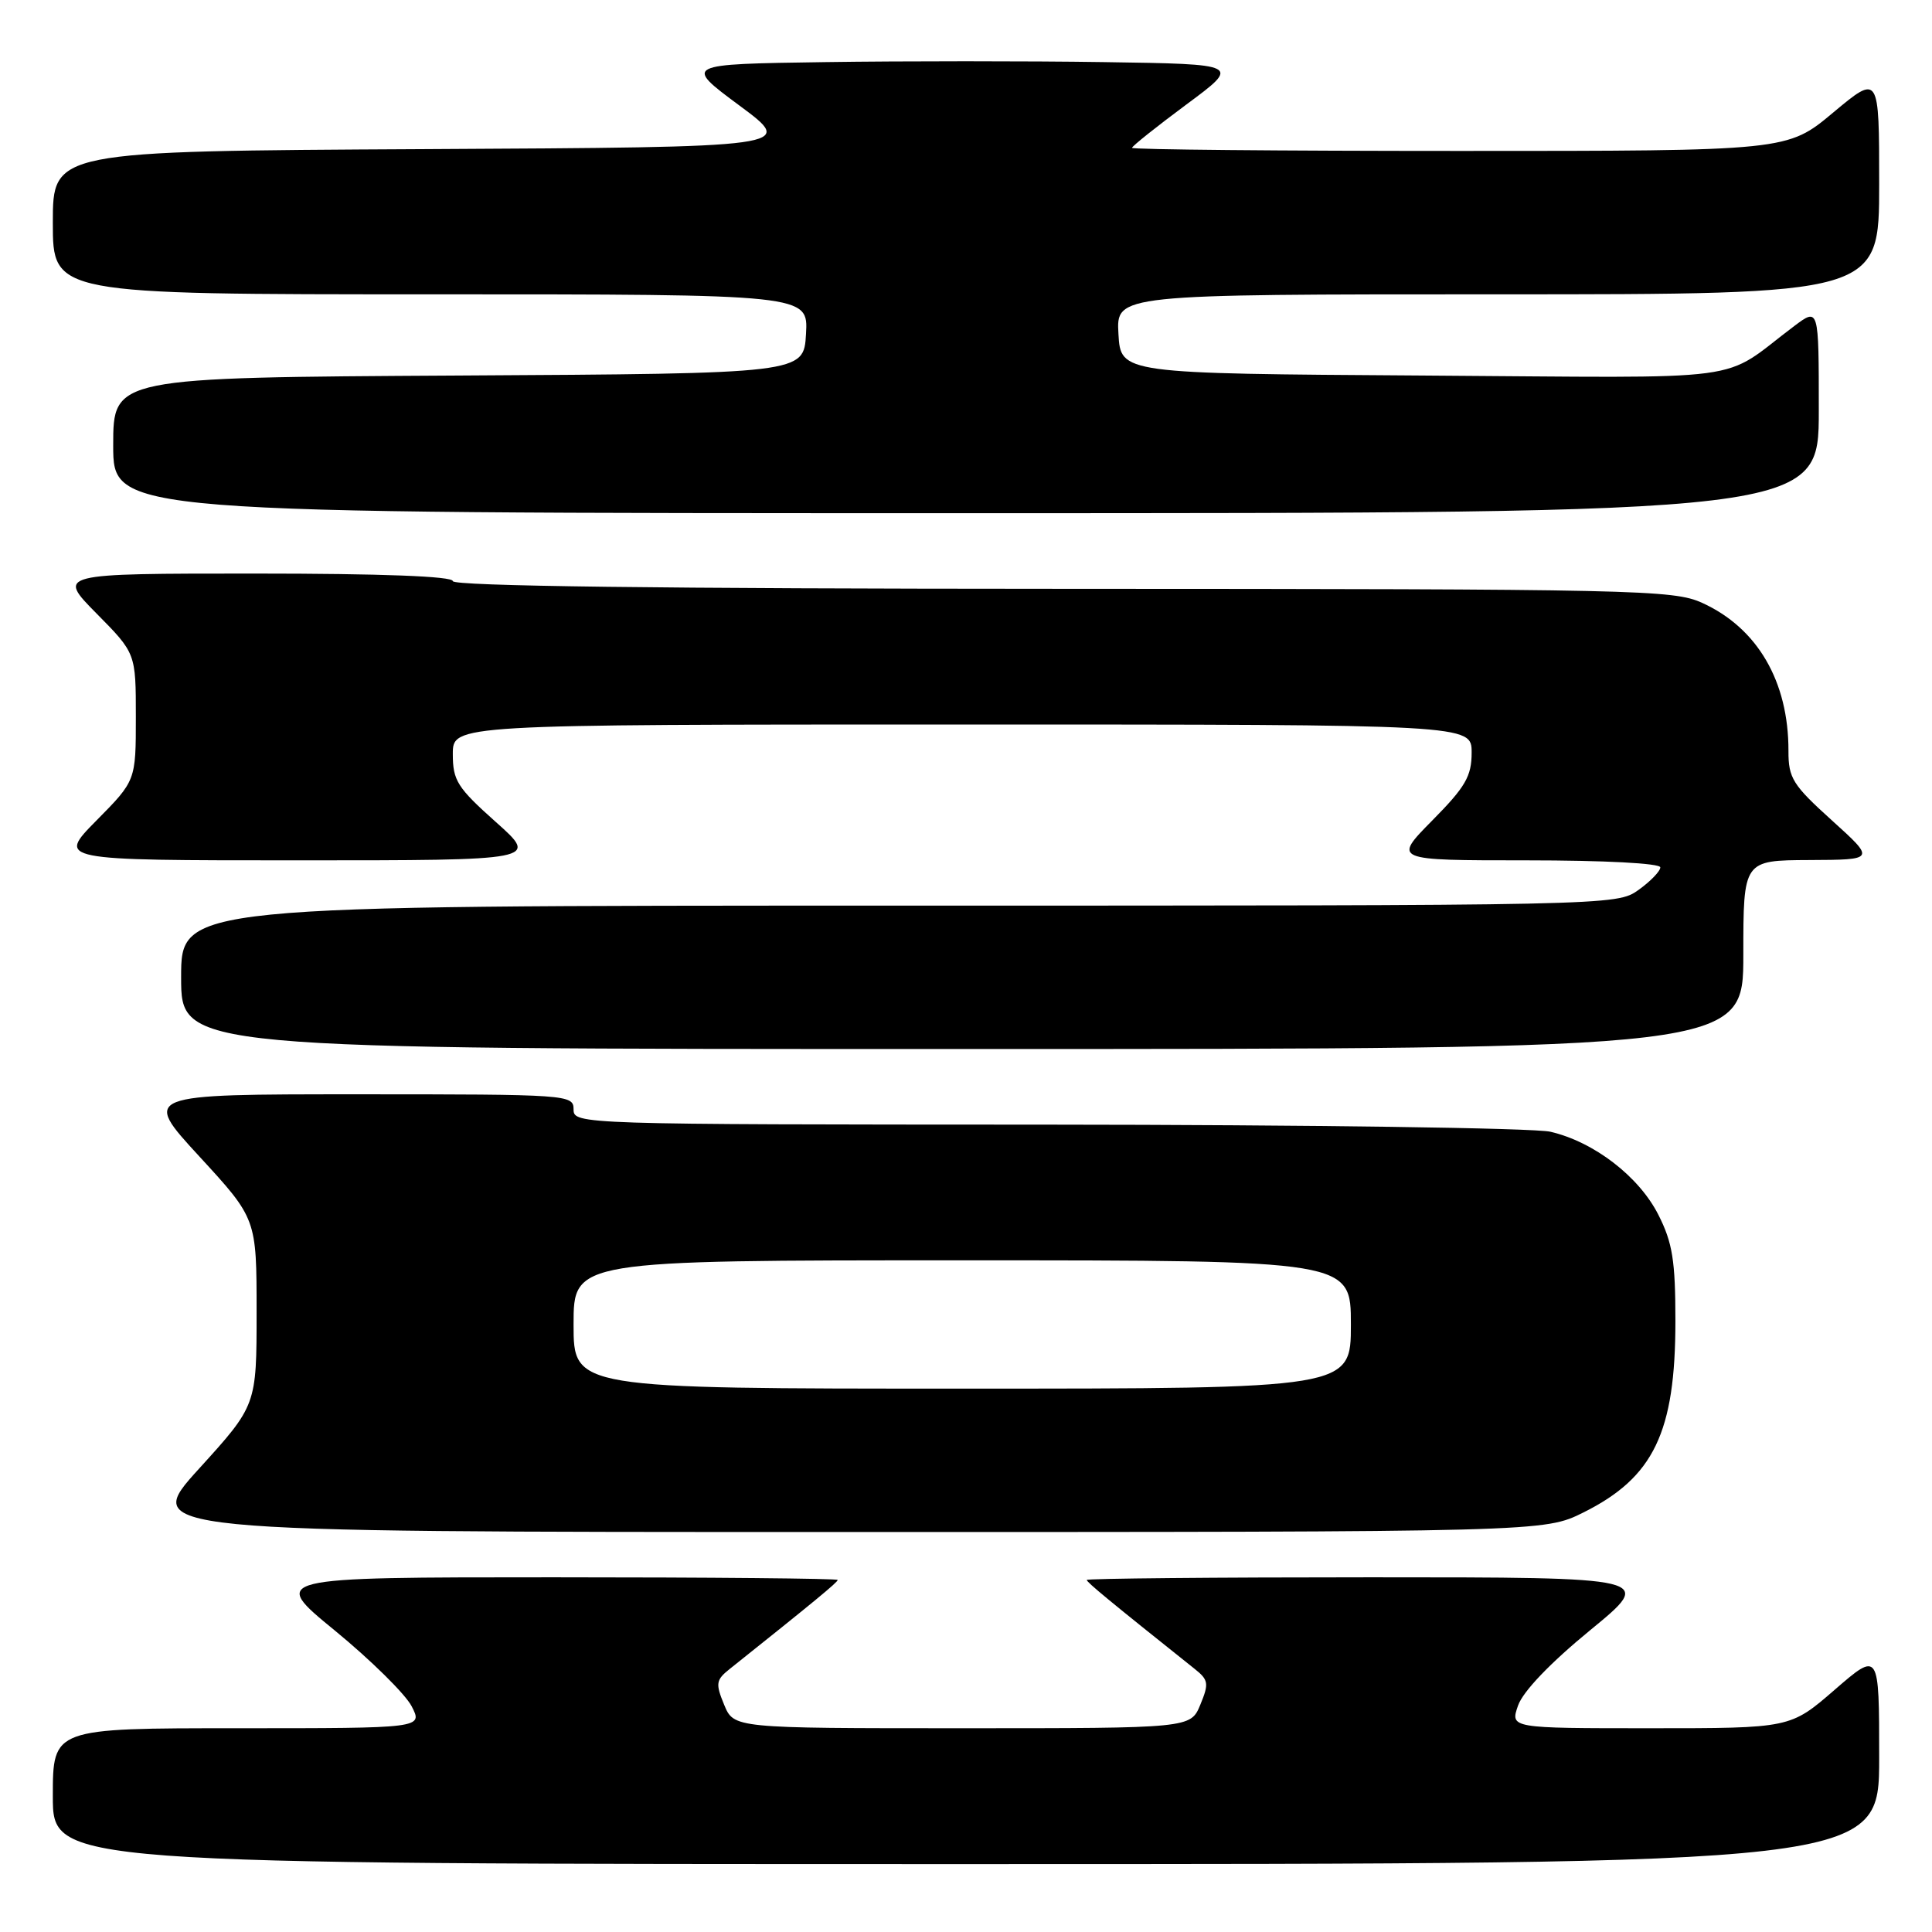 <?xml version="1.0" encoding="UTF-8" standalone="no"?>
<!DOCTYPE svg PUBLIC "-//W3C//DTD SVG 1.1//EN" "http://www.w3.org/Graphics/SVG/1.1/DTD/svg11.dtd" >
<svg xmlns="http://www.w3.org/2000/svg" xmlns:xlink="http://www.w3.org/1999/xlink" version="1.1" viewBox="0 0 256 256">
 <g >
 <path fill="currentColor"
d=" M 249.00 232.90 C 249.00 218.80 249.00 218.80 243.11 223.90 C 237.23 229.00 237.23 229.00 218.67 229.00 C 200.10 229.00 200.10 229.00 201.15 225.99 C 201.81 224.11 205.43 220.33 210.73 215.99 C 219.25 209.00 219.25 209.00 181.62 209.00 C 160.93 209.00 144.00 209.16 144.00 209.35 C 144.00 209.65 147.04 212.16 158.29 221.13 C 160.14 222.60 160.21 223.07 159.05 225.88 C 157.76 229.00 157.76 229.00 127.50 229.00 C 97.24 229.00 97.24 229.00 95.95 225.88 C 94.79 223.07 94.86 222.60 96.71 221.13 C 107.96 212.16 111.00 209.65 111.00 209.35 C 111.00 209.16 94.07 209.00 73.38 209.00 C 35.75 209.00 35.75 209.00 44.40 216.08 C 49.15 219.98 53.71 224.48 54.54 226.08 C 56.05 229.00 56.05 229.00 31.53 229.00 C 7.00 229.00 7.00 229.00 7.00 238.00 C 7.00 247.00 7.00 247.00 128.00 247.00 C 249.00 247.00 249.00 247.00 249.00 232.90 Z  M 209.83 200.40 C 219.13 195.76 222.00 189.79 222.00 175.06 C 222.00 167.05 221.62 164.67 219.75 160.98 C 217.18 155.89 211.21 151.30 205.43 149.96 C 203.27 149.46 173.26 149.04 138.75 149.02 C 76.67 149.00 76.00 148.98 76.00 147.00 C 76.00 145.05 75.33 145.00 47.42 145.00 C 18.84 145.00 18.84 145.00 26.42 153.24 C 34.00 161.48 34.00 161.48 34.00 173.84 C 34.00 186.21 34.00 186.21 26.38 194.60 C 18.75 203.00 18.75 203.00 111.68 203.00 C 204.61 203.00 204.61 203.00 209.83 200.40 Z  M 231.00 126.50 C 231.00 114.00 231.00 114.00 239.75 113.96 C 248.50 113.92 248.50 113.92 242.74 108.71 C 237.54 104.01 236.97 103.11 236.98 99.50 C 237.00 90.29 232.87 83.21 225.54 79.88 C 221.73 78.15 216.93 78.04 140.75 78.02 C 87.60 78.01 60.00 77.66 60.00 77.00 C 60.00 76.36 50.59 76.00 33.78 76.00 C 7.57 76.00 7.57 76.00 12.78 81.28 C 18.00 86.56 18.00 86.56 18.00 95.00 C 18.00 103.44 18.00 103.44 12.78 108.72 C 7.57 114.00 7.57 114.00 39.48 114.00 C 71.40 114.00 71.40 114.00 65.70 108.92 C 60.60 104.37 60.00 103.43 60.00 99.92 C 60.00 96.00 60.00 96.00 127.50 96.00 C 195.00 96.00 195.00 96.00 195.00 99.72 C 195.00 102.86 194.19 104.26 189.78 108.72 C 184.57 114.00 184.57 114.00 202.28 114.00 C 212.57 114.00 220.00 114.39 220.00 114.93 C 220.00 115.44 218.69 116.79 217.10 117.93 C 214.21 119.99 213.63 120.00 119.10 120.00 C 24.00 120.00 24.00 120.00 24.00 129.50 C 24.00 139.00 24.00 139.00 127.50 139.00 C 231.00 139.00 231.00 139.00 231.00 126.50 Z  M 241.00 54.38 C 241.00 40.76 241.00 40.76 237.75 43.20 C 227.65 50.79 233.17 50.05 188.49 49.76 C 148.50 49.50 148.50 49.50 148.20 44.25 C 147.90 39.00 147.90 39.00 198.45 39.00 C 249.00 39.00 249.00 39.00 249.00 24.41 C 249.00 9.83 249.00 9.83 242.91 14.91 C 236.83 20.00 236.83 20.00 193.41 20.00 C 169.54 20.00 150.00 19.82 150.00 19.59 C 150.00 19.37 153.25 16.78 157.21 13.84 C 164.42 8.50 164.42 8.50 146.28 8.23 C 136.30 8.08 119.68 8.08 109.35 8.23 C 90.58 8.50 90.58 8.50 98.00 14.00 C 105.42 19.50 105.42 19.50 56.21 19.76 C 7.00 20.02 7.00 20.02 7.00 29.51 C 7.00 39.00 7.00 39.00 57.05 39.00 C 107.10 39.00 107.10 39.00 106.80 44.25 C 106.50 49.50 106.50 49.50 60.75 49.76 C 15.00 50.02 15.00 50.02 15.00 59.01 C 15.00 68.00 15.00 68.00 128.00 68.00 C 241.00 68.00 241.00 68.00 241.00 54.38 Z  M 76.00 175.50 C 76.00 167.00 76.00 167.00 127.50 167.00 C 179.00 167.00 179.00 167.00 179.00 175.50 C 179.00 184.00 179.00 184.00 127.50 184.00 C 76.00 184.00 76.00 184.00 76.00 175.50 Z "/>
</g>
</svg>